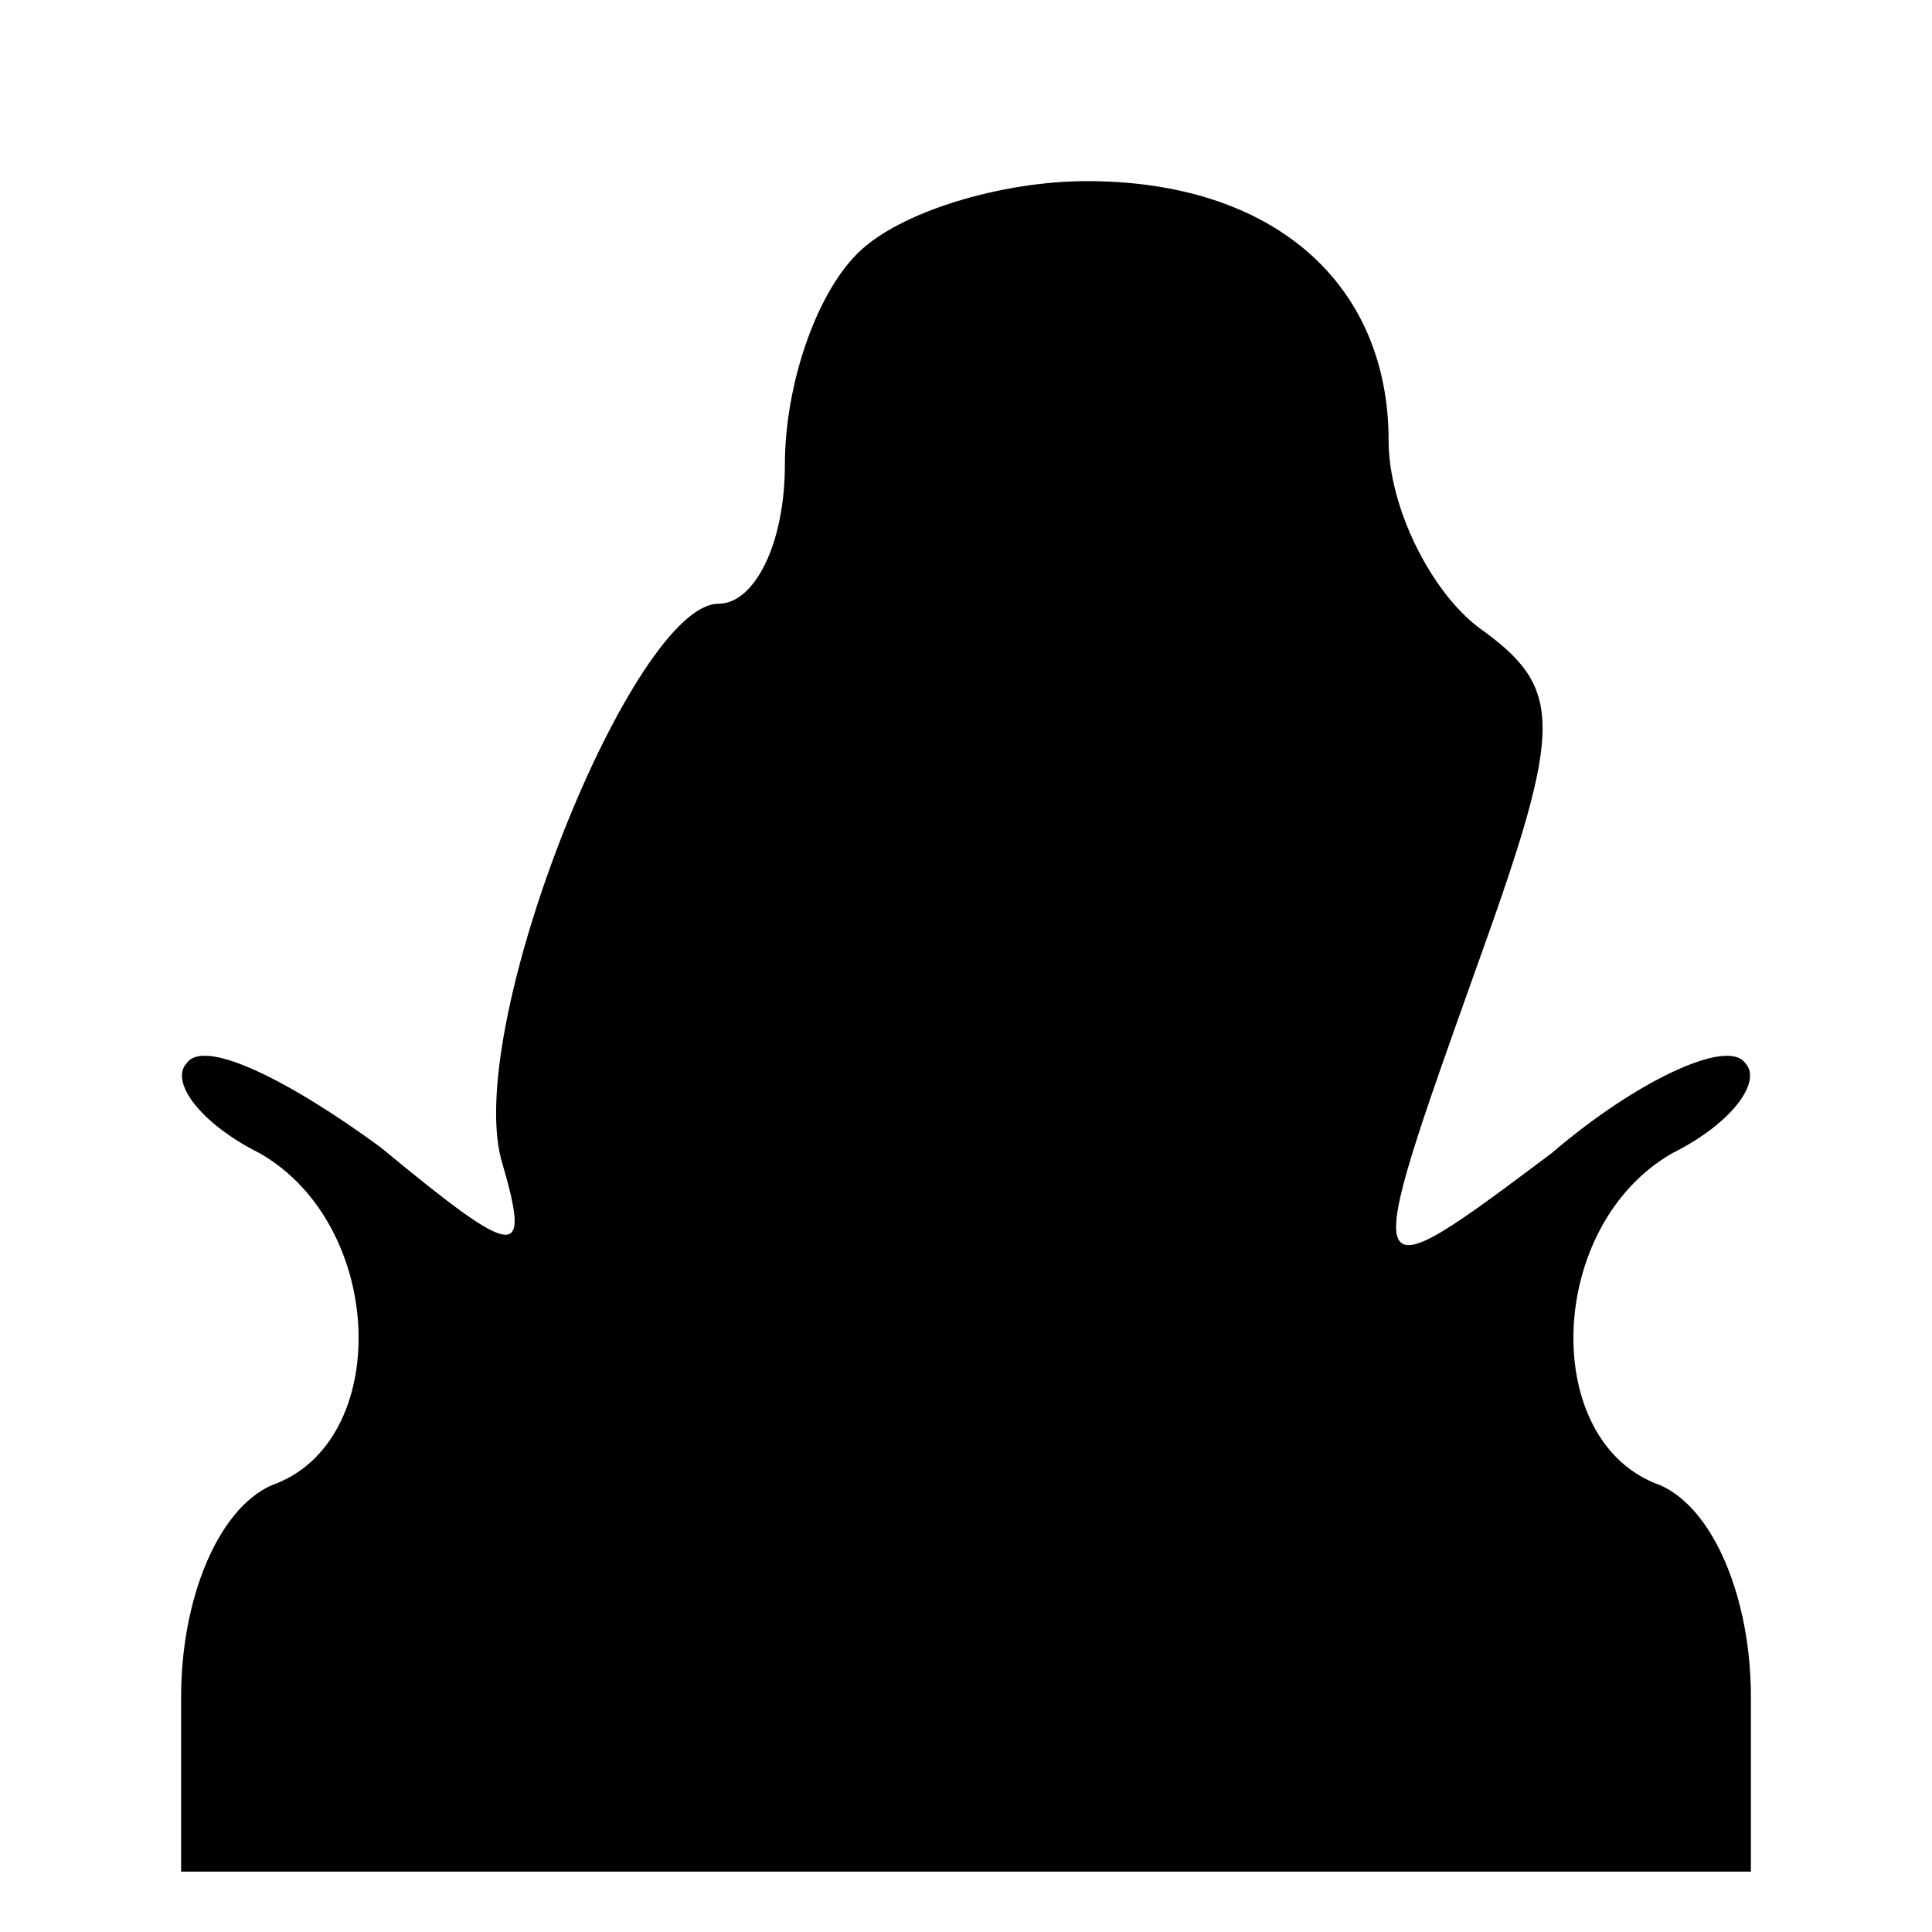 <?xml version="1.0" standalone="no"?>
<!DOCTYPE svg PUBLIC "-//W3C//DTD SVG 20010904//EN"
 "http://www.w3.org/TR/2001/REC-SVG-20010904/DTD/svg10.dtd">
<svg version="1.0" xmlns="http://www.w3.org/2000/svg"
 width="32pt" height="32pt" viewBox="0 0 32 32"
 preserveAspectRatio="xMidYMid meet">
<g transform="translate(0,32) scale(0.1,-0.1)"
fill="#000000" stroke="none">
<path fill="#000000" stroke="none" d="M142 278 c-7 -7 -12 -22 -12 -35 0 -13
-5 -23 -11 -23 -14 0 -42 -69 -36 -92 5 -17 3 -17 -20 2 -15 11 -29 18 -32 14
-3 -3 2 -10 12 -15 21 -12 22 -48 2 -55 -9 -4 -15 -19 -15 -35 l0 -29 130 0
130 0 0 29 c0 16 -6 31 -15 35 -20 7 -19 43 2 55 10 5 15 12 12 15 -3 4 -18
-3 -32 -15 -32 -24 -32 -24 -12 32 14 39 14 45 0 55 -8 6 -15 20 -15 31 0 26
-19 43 -50 43 -14 0 -31 -5 -38 -12z"/>
</g>
</svg>
